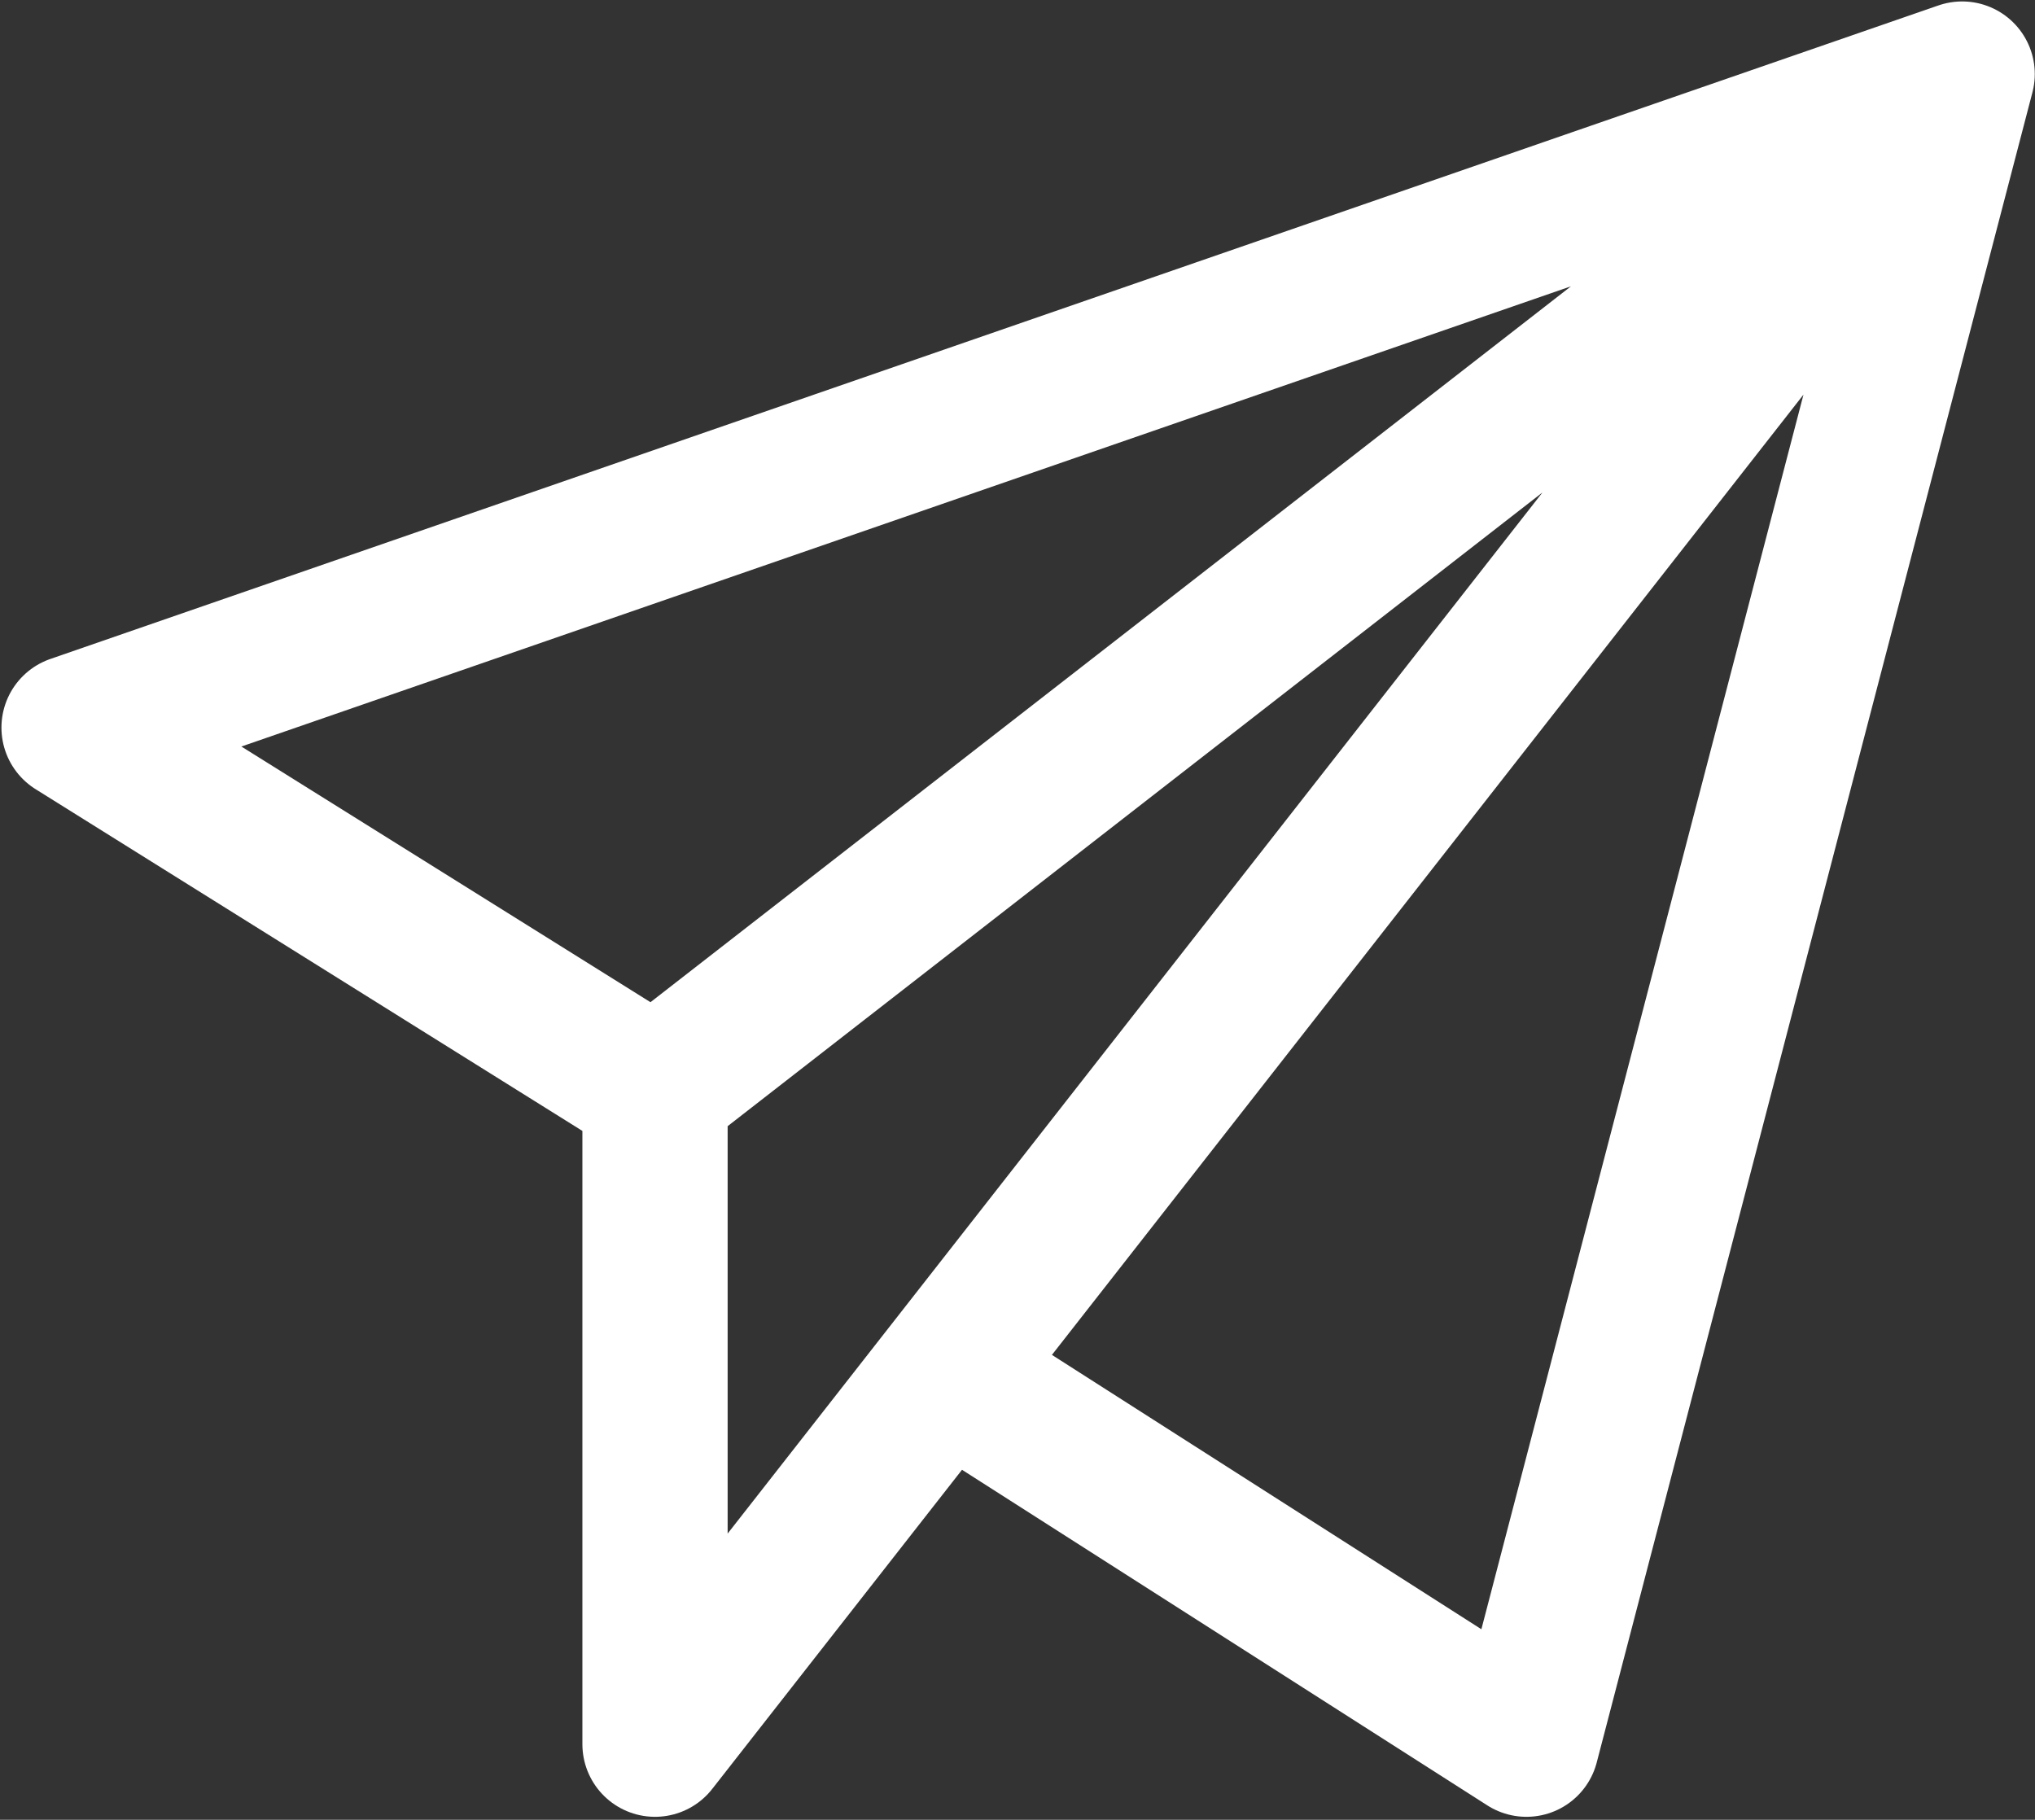 <svg width="577" height="516" viewBox="0 0 577 516" fill="none" xmlns="http://www.w3.org/2000/svg">
<rect x="0" y="0" width="577" height="516" fill="#333333" stroke="none"/>
<path d="M556.346 21L21 206.312L185.722 309.263M556.346 21L185.722 309.263M556.346 21L432.805 494.576L268.083 389.337M556.346 21L268.083 389.337M185.722 309.263V494.576L268.083 389.337" stroke="white" stroke-width="41.181" stroke-linecap="round" stroke-linejoin="round"/>
</svg>
